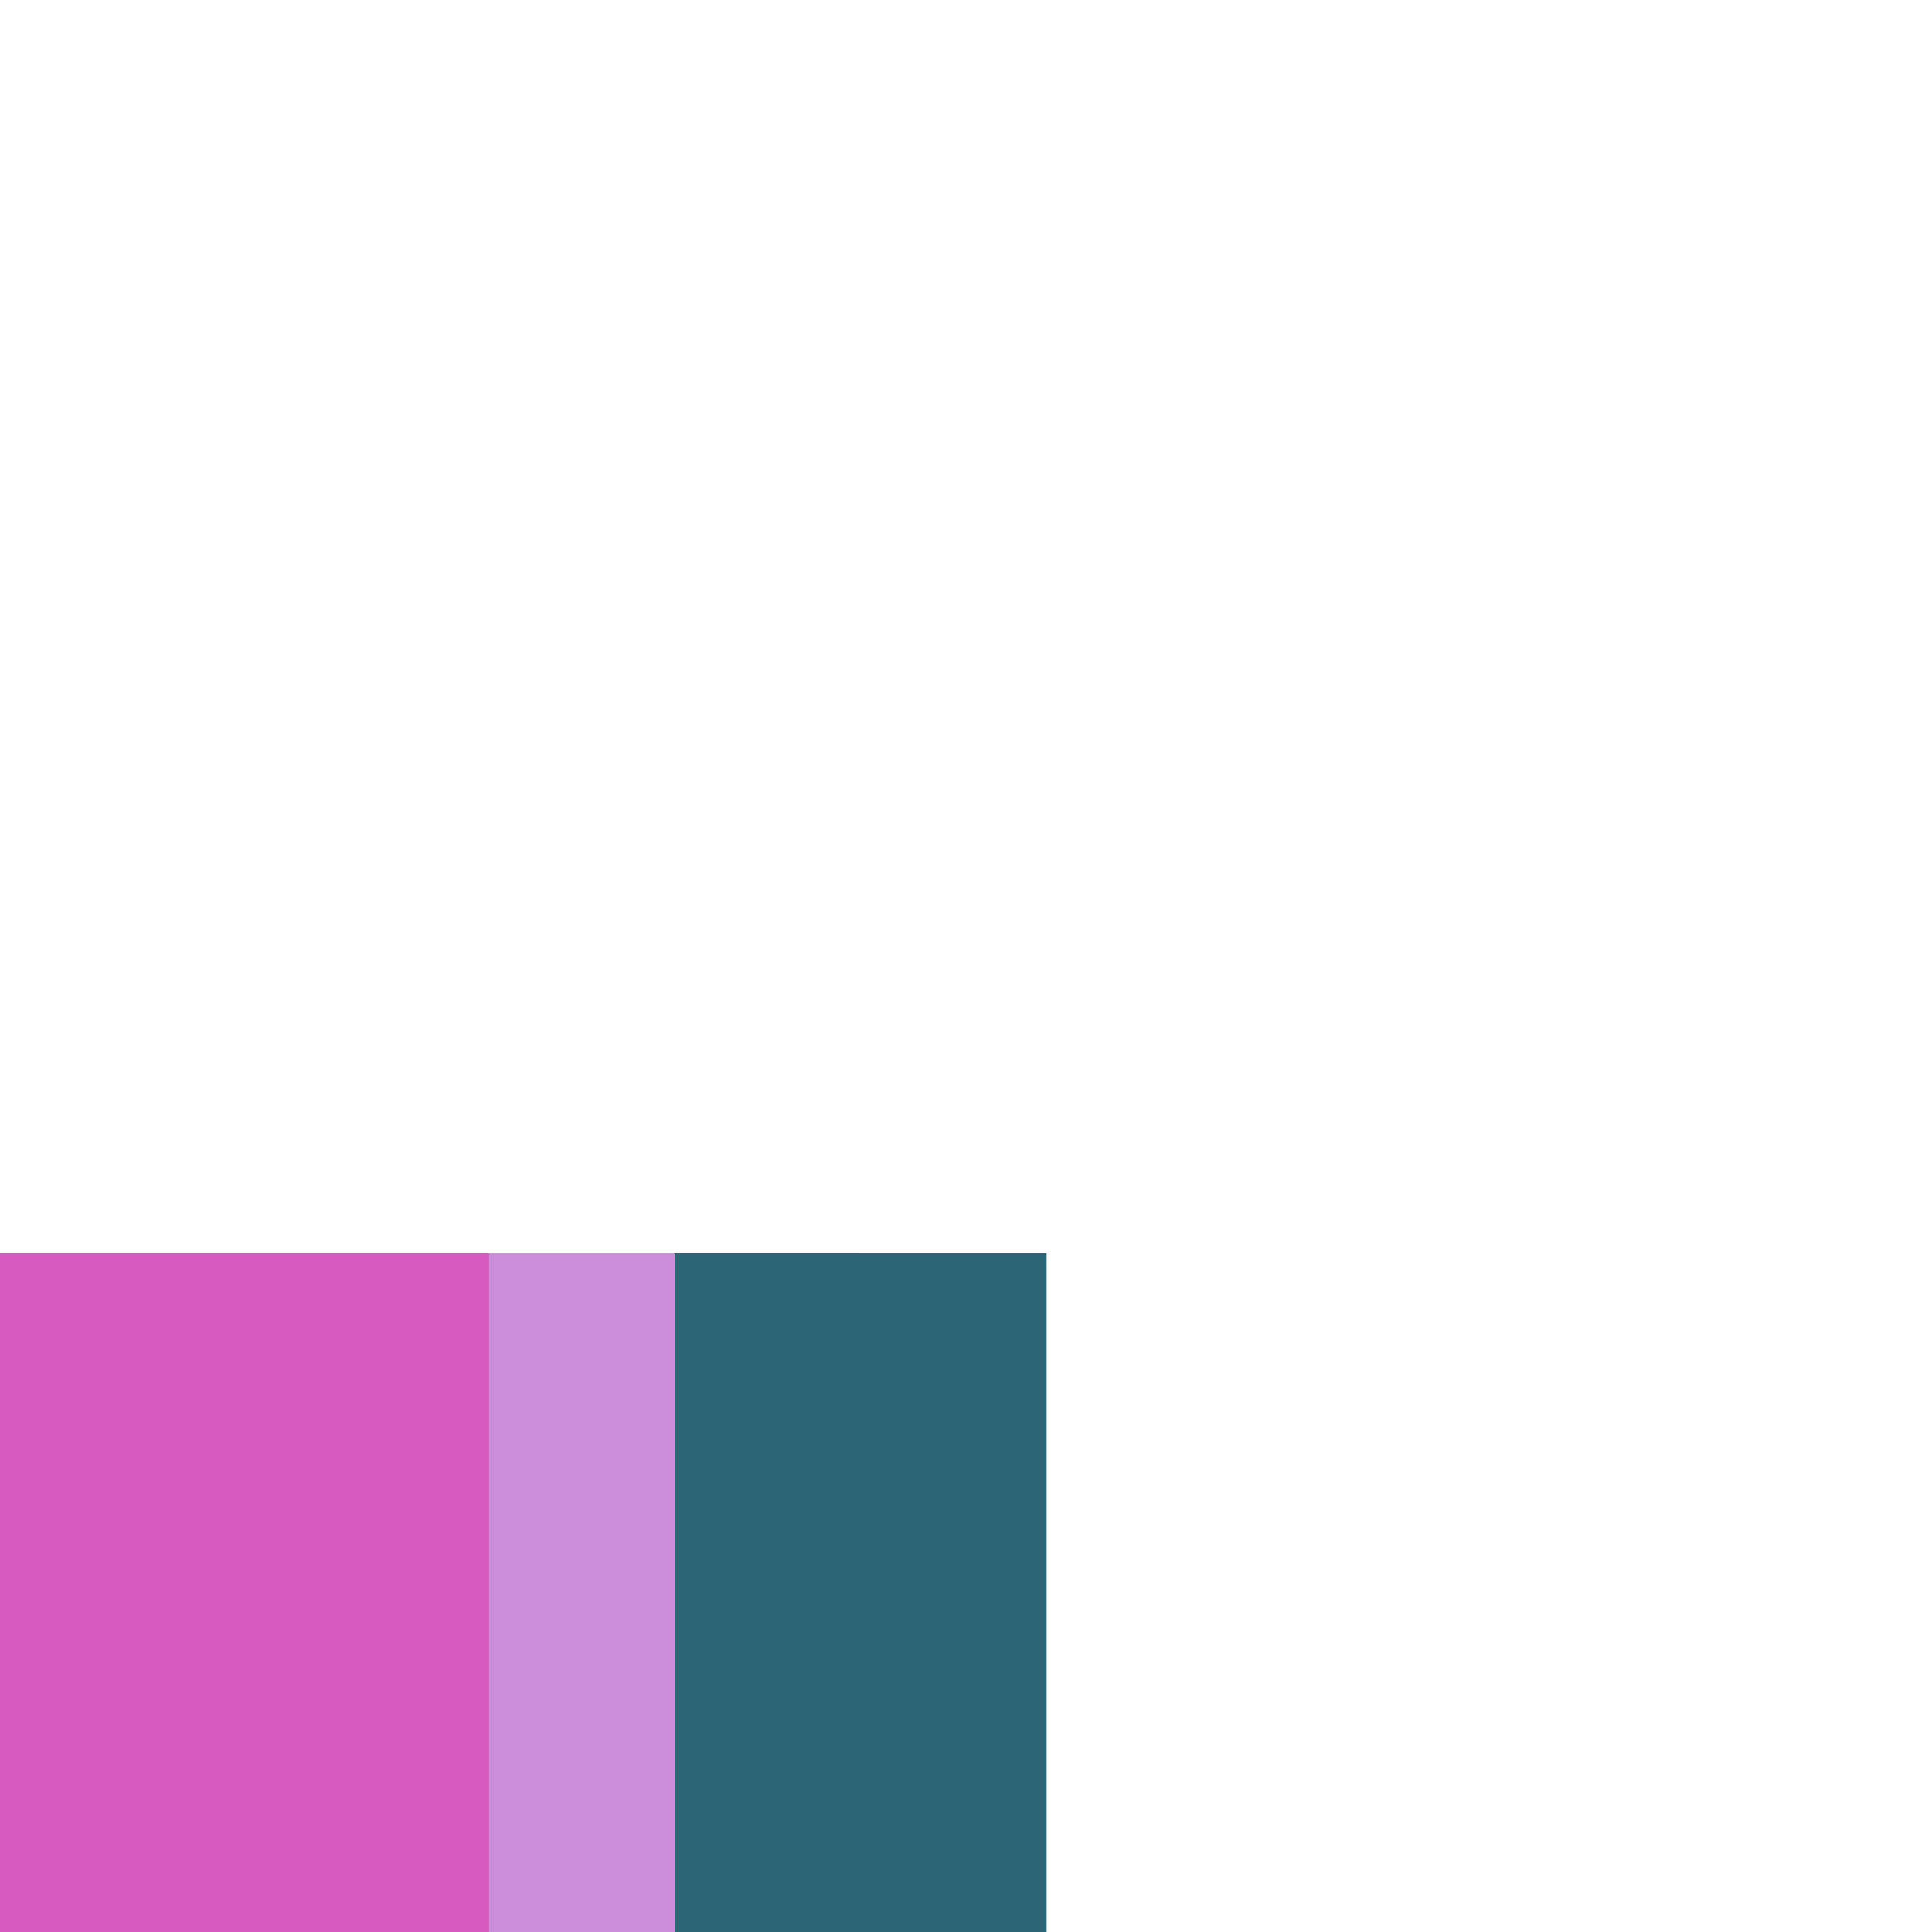 <?xml version="1.0" encoding="utf-8"?>
<!-- Generator: Adobe Illustrator 24.1.2, SVG Export Plug-In . SVG Version: 6.00 Build 0)  -->
<svg version="1.1"
	 id="svg30858" xmlns:cc="http://creativecommons.org/ns#" xmlns:dc="http://purl.org/dc/elements/1.1/" xmlns:inkscape="http://www.inkscape.org/namespaces/inkscape" xmlns:rdf="http://www.w3.org/1999/02/22-rdf-syntax-ns#" xmlns:sodipodi="http://sodipodi.sourceforge.net/DTD/sodipodi-0.dtd" xmlns:svg="http://www.w3.org/2000/svg"
	 xmlns="http://www.w3.org/2000/svg" xmlns:xlink="http://www.w3.org/1999/xlink" x="0px" y="0px" viewBox="0 0 1 1"
	 enable-background="new 0 0 1 1" xml:space="preserve">
<g id="layer1" transform="translate(41.71,-263.606)" inkscape:groupmode="layer" inkscape:label="Layer 1">
	
		<g id="g21080" transform="matrix(0,-0.049,0.049,0,13.147,187.361)" inkscape:export-filename="C:\Users\Donatas\Documents\ShareX\Screenshots\2019-01\BSMGWaterTileSet.png" inkscape:export-xdpi="450" inkscape:export-ydpi="450">
		<path id="path21072" inkscape:connector-curvature="0" fill="#2C6575" d="M-1589.843-1129.057v20.582h20.582v-20.582H-1589.843z"
			/>
		<path id="path21074" inkscape:connector-curvature="0" fill="#2C6575" d="M-1589.843-1129.057v18.618h20.582v-18.618H-1589.843z"
			/>
		<path id="path21076" inkscape:connector-curvature="0" fill="#CB8EDB" d="M-1589.843-1129.057v16.654h20.582v-16.654H-1589.843z"
			/>
		<path id="path21078" inkscape:connector-curvature="0" fill="#D65AC0" d="M-1589.843-1129.057v14.692h20.582v-14.692H-1589.843z"
			/>
	</g>
</g>
</svg>
